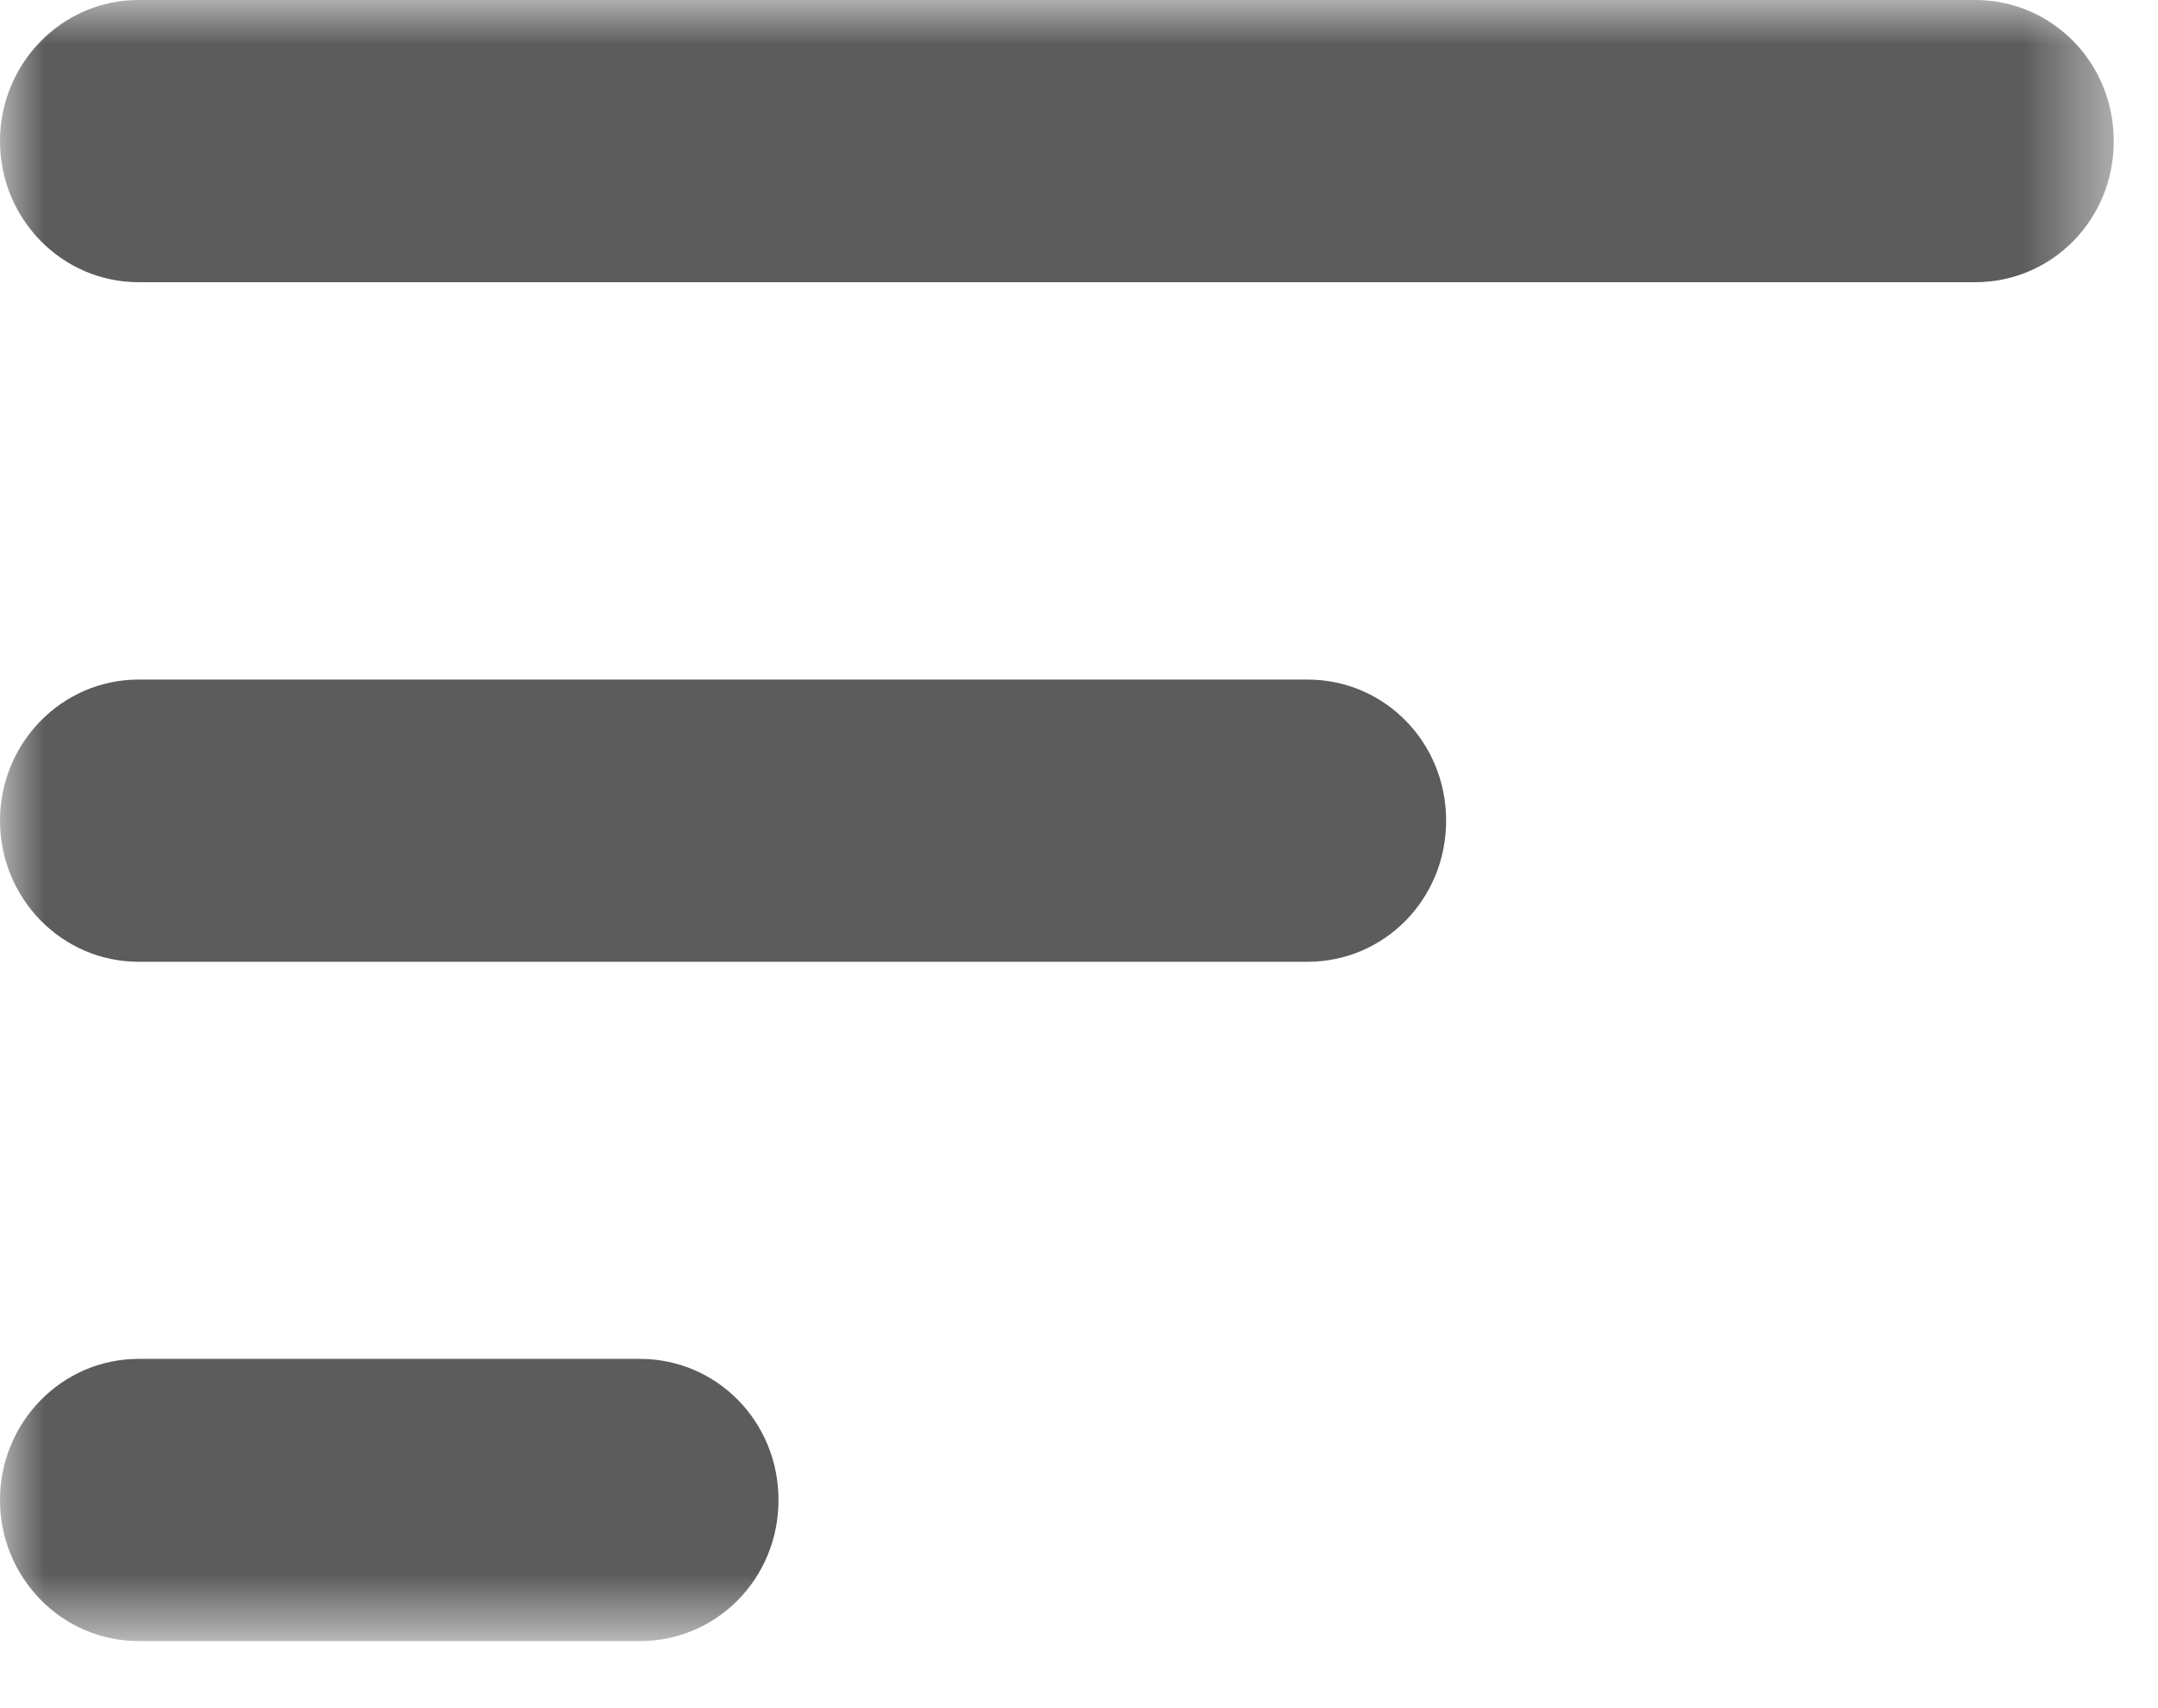 <svg width="24" height="19" viewBox="0 0 24 19" fill="none" xmlns="http://www.w3.org/2000/svg">
<g clip-path="url(#clip0_1587_3840)">
<mask id="mask0_1587_3840" style="mask-type:luminance" maskUnits="userSpaceOnUse" x="0" y="0" width="24" height="19">
<path d="M23.508 0H0V18.254H23.508V0Z" fill="white"/>
</mask>
<g mask="url(#mask0_1587_3840)">
<path d="M21.966 3.139H1.542C0.685 3.139 0 2.43 0 1.57C0 0.709 0.685 0 1.542 0H21.966C22.823 0 23.508 0.698 23.508 1.57C23.508 2.442 22.823 3.139 21.966 3.139Z" fill="#5C5C5C"/>
<path d="M14.541 10.698H1.542C0.685 10.698 0 9.989 0 9.128C0 8.268 0.685 7.559 1.542 7.559H14.541C15.398 7.559 16.083 8.256 16.083 9.128C16.083 10 15.398 10.698 14.541 10.698Z" fill="#5C5C5C"/>
<path d="M7.116 18.254H1.542C0.685 18.254 0 17.545 0 16.685C0 15.825 0.685 15.115 1.542 15.115H7.116C7.973 15.115 8.658 15.813 8.658 16.685C8.658 17.557 7.973 18.254 7.116 18.254Z" fill="#5C5C5C"/>
</g>
</g>
<defs>
<clipPath id="clip0_1587_3840">
<rect width="24" height="19" fill="white"/>
</clipPath>
</defs>
</svg>
